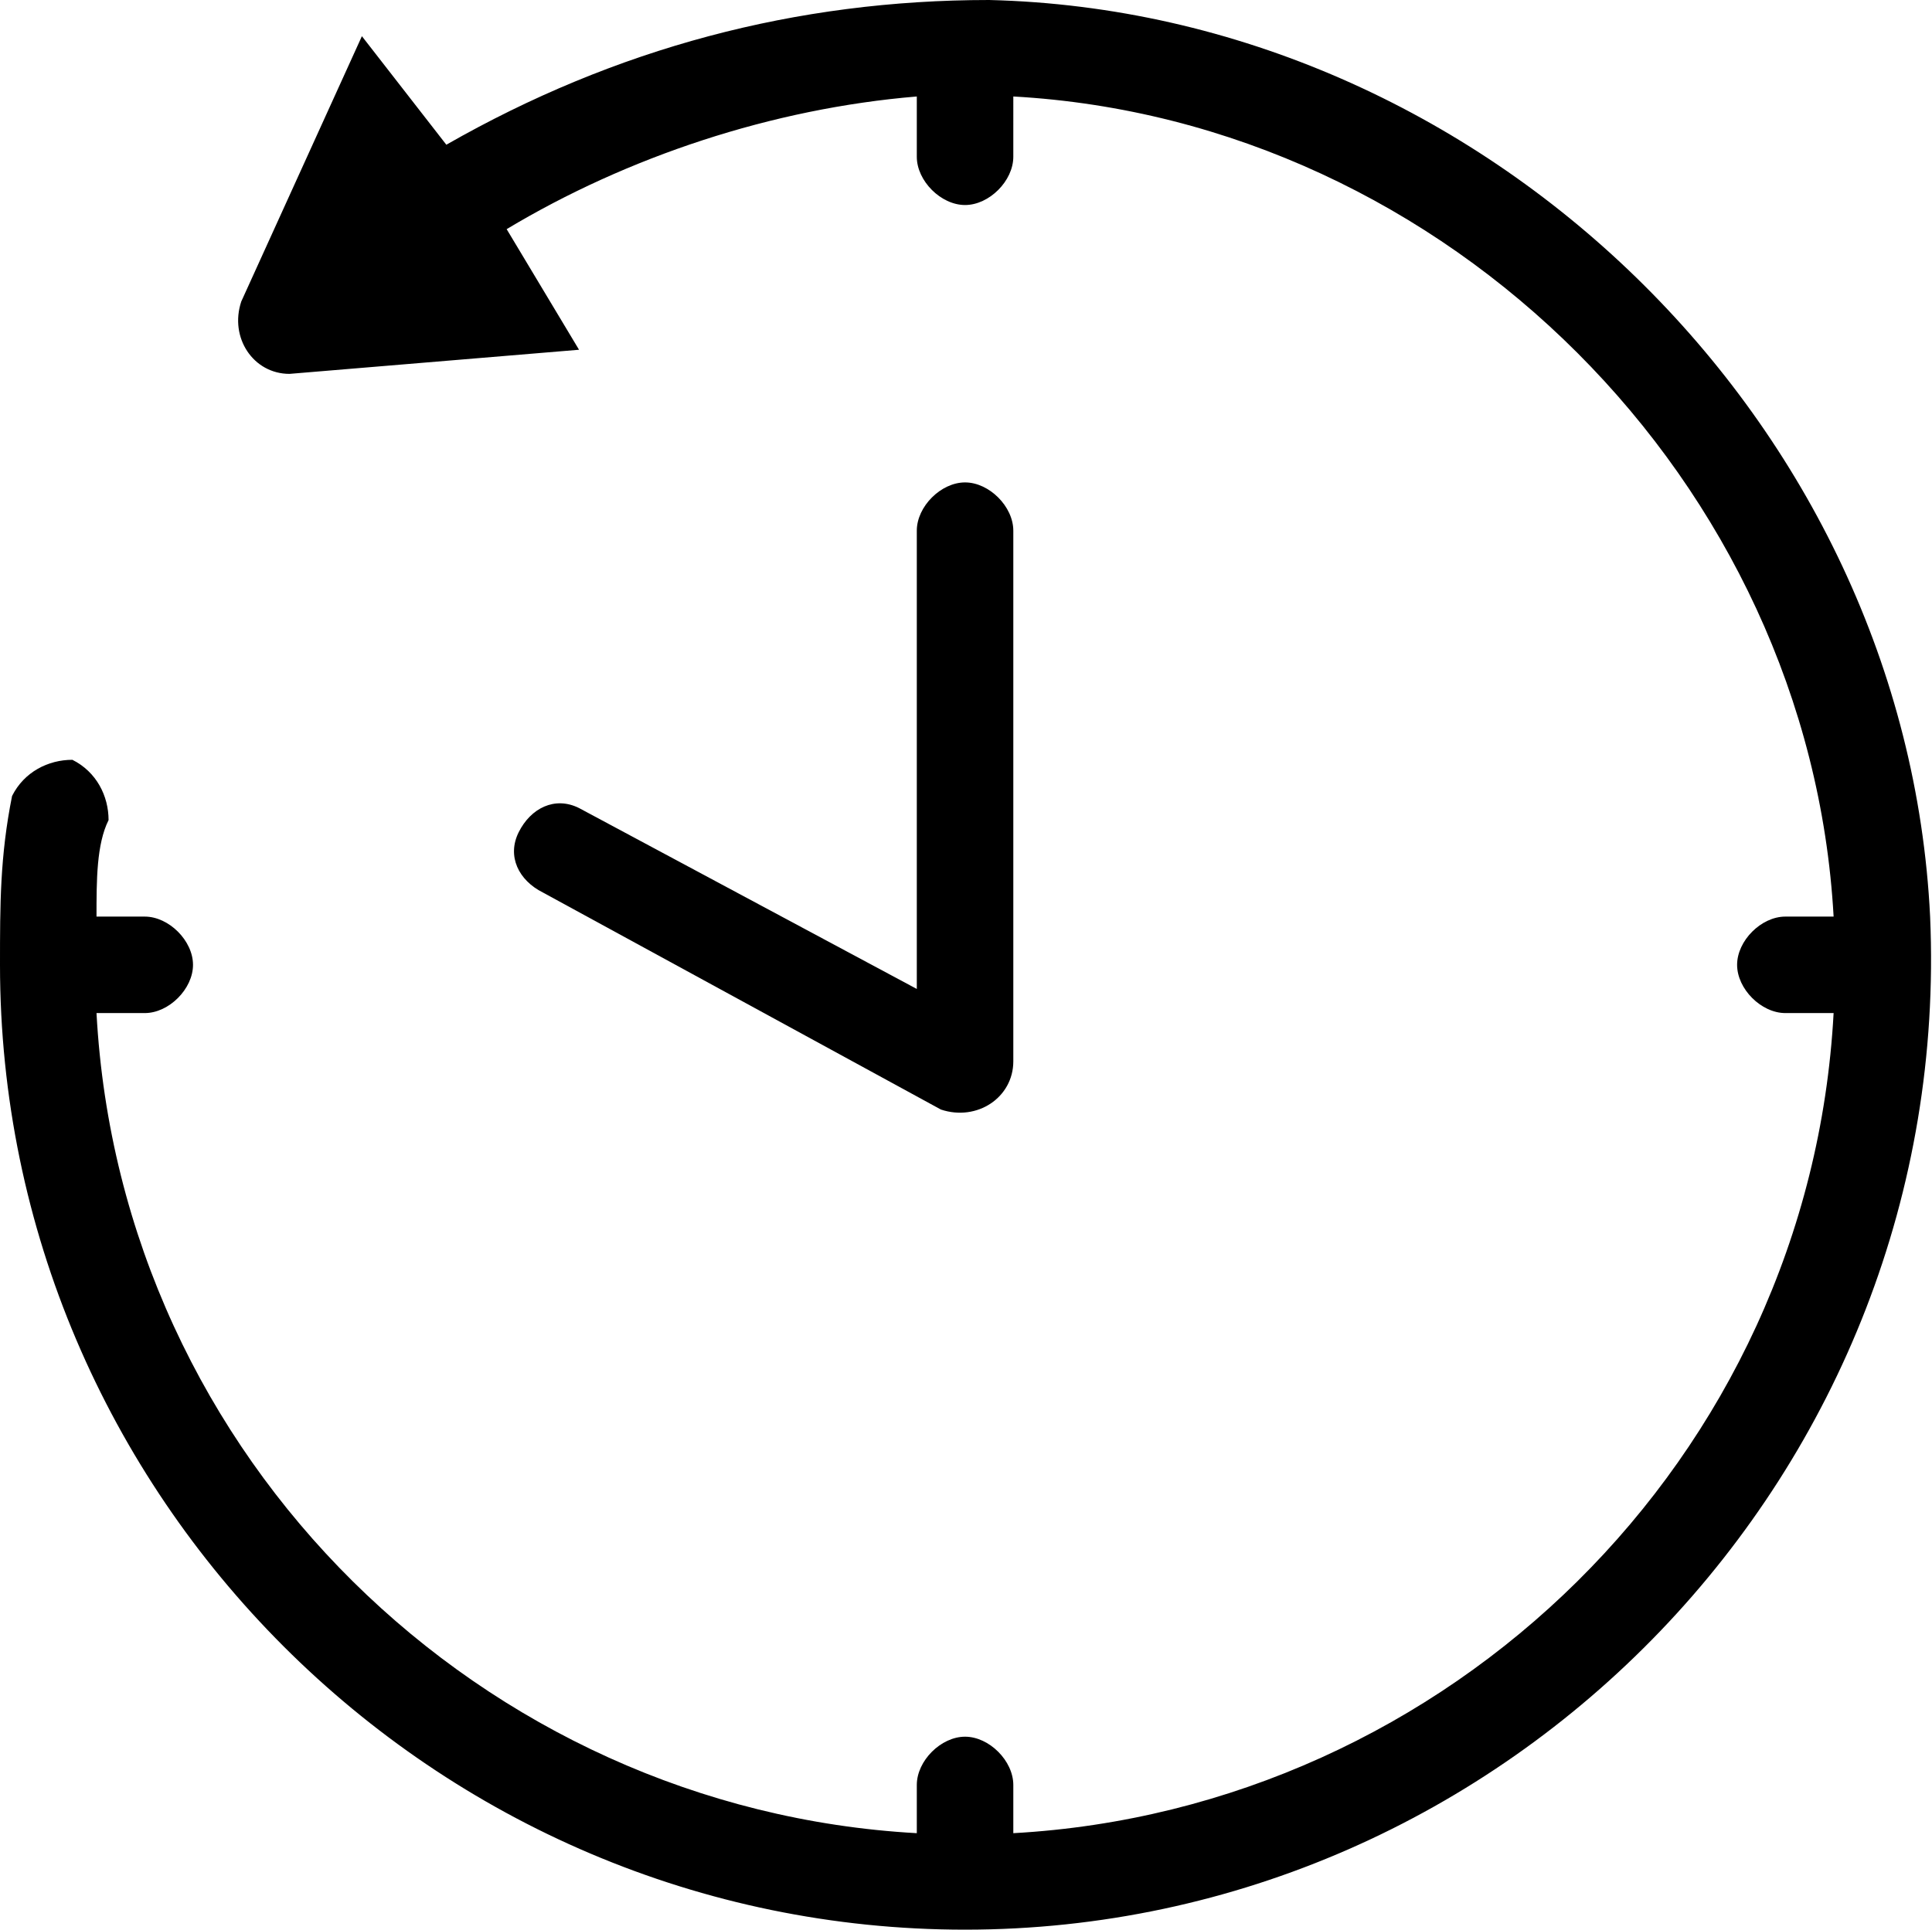 <?xml version="1.0" standalone="no"?><!DOCTYPE svg PUBLIC "-//W3C//DTD SVG 1.1//EN" "http://www.w3.org/Graphics/SVG/1.1/DTD/svg11.dtd"><svg t="1553865524951" class="icon" style="" viewBox="0 0 1025 1024" version="1.1" xmlns="http://www.w3.org/2000/svg" p-id="2646" xmlns:xlink="http://www.w3.org/1999/xlink" width="200.195" height="200"><defs><style type="text/css"></style></defs><path d="M1024 486.4C1011.2 224 787.2 6.4 524.8 0 422.4 0 326.4 25.6 236.8 76.8L192 19.2 128 160C121.6 179.2 134.4 198.4 153.6 198.4l153.6-12.8L268.8 121.6c64-38.4 140.8-64 217.6-70.4l0 32c0 12.8 12.8 25.6 25.6 25.6s25.6-12.8 25.6-25.6L537.6 51.2C768 64 960 256 972.8 486.4l-25.6 0c-12.8 0-25.6 12.8-25.6 25.6 0 12.8 12.8 25.6 25.6 25.6l25.6 0C960 774.4 768 960 537.6 972.8l0-25.6c0-12.8-12.8-25.6-25.6-25.6s-25.6 12.8-25.6 25.6l0 25.6C256 960 64 774.4 51.2 537.6l25.6 0c12.8 0 25.6-12.8 25.6-25.6 0-12.8-12.8-25.6-25.6-25.6L51.2 486.4c0-19.2 0-38.4 6.4-51.2 0-12.8-6.4-25.6-19.2-32-12.8 0-25.6 6.4-32 19.2C0 454.4 0 480 0 512c0 0 0 0 0 0 0 0 0 0 0 0 0 0 0 0 0 0 0 281.6 230.4 512 512 512C800 1024 1036.8 780.8 1024 486.4z" p-id="2647"></path><path d="M499.2 588.8c19.2 6.4 38.4-6.4 38.4-25.6L537.6 281.6C537.6 268.8 524.8 256 512 256S486.4 268.8 486.4 281.6l0 243.2L307.2 428.8c-12.8-6.4-25.6 0-32 12.8-6.4 12.8 0 25.6 12.8 32L499.2 588.8z" p-id="2648"></path></svg>